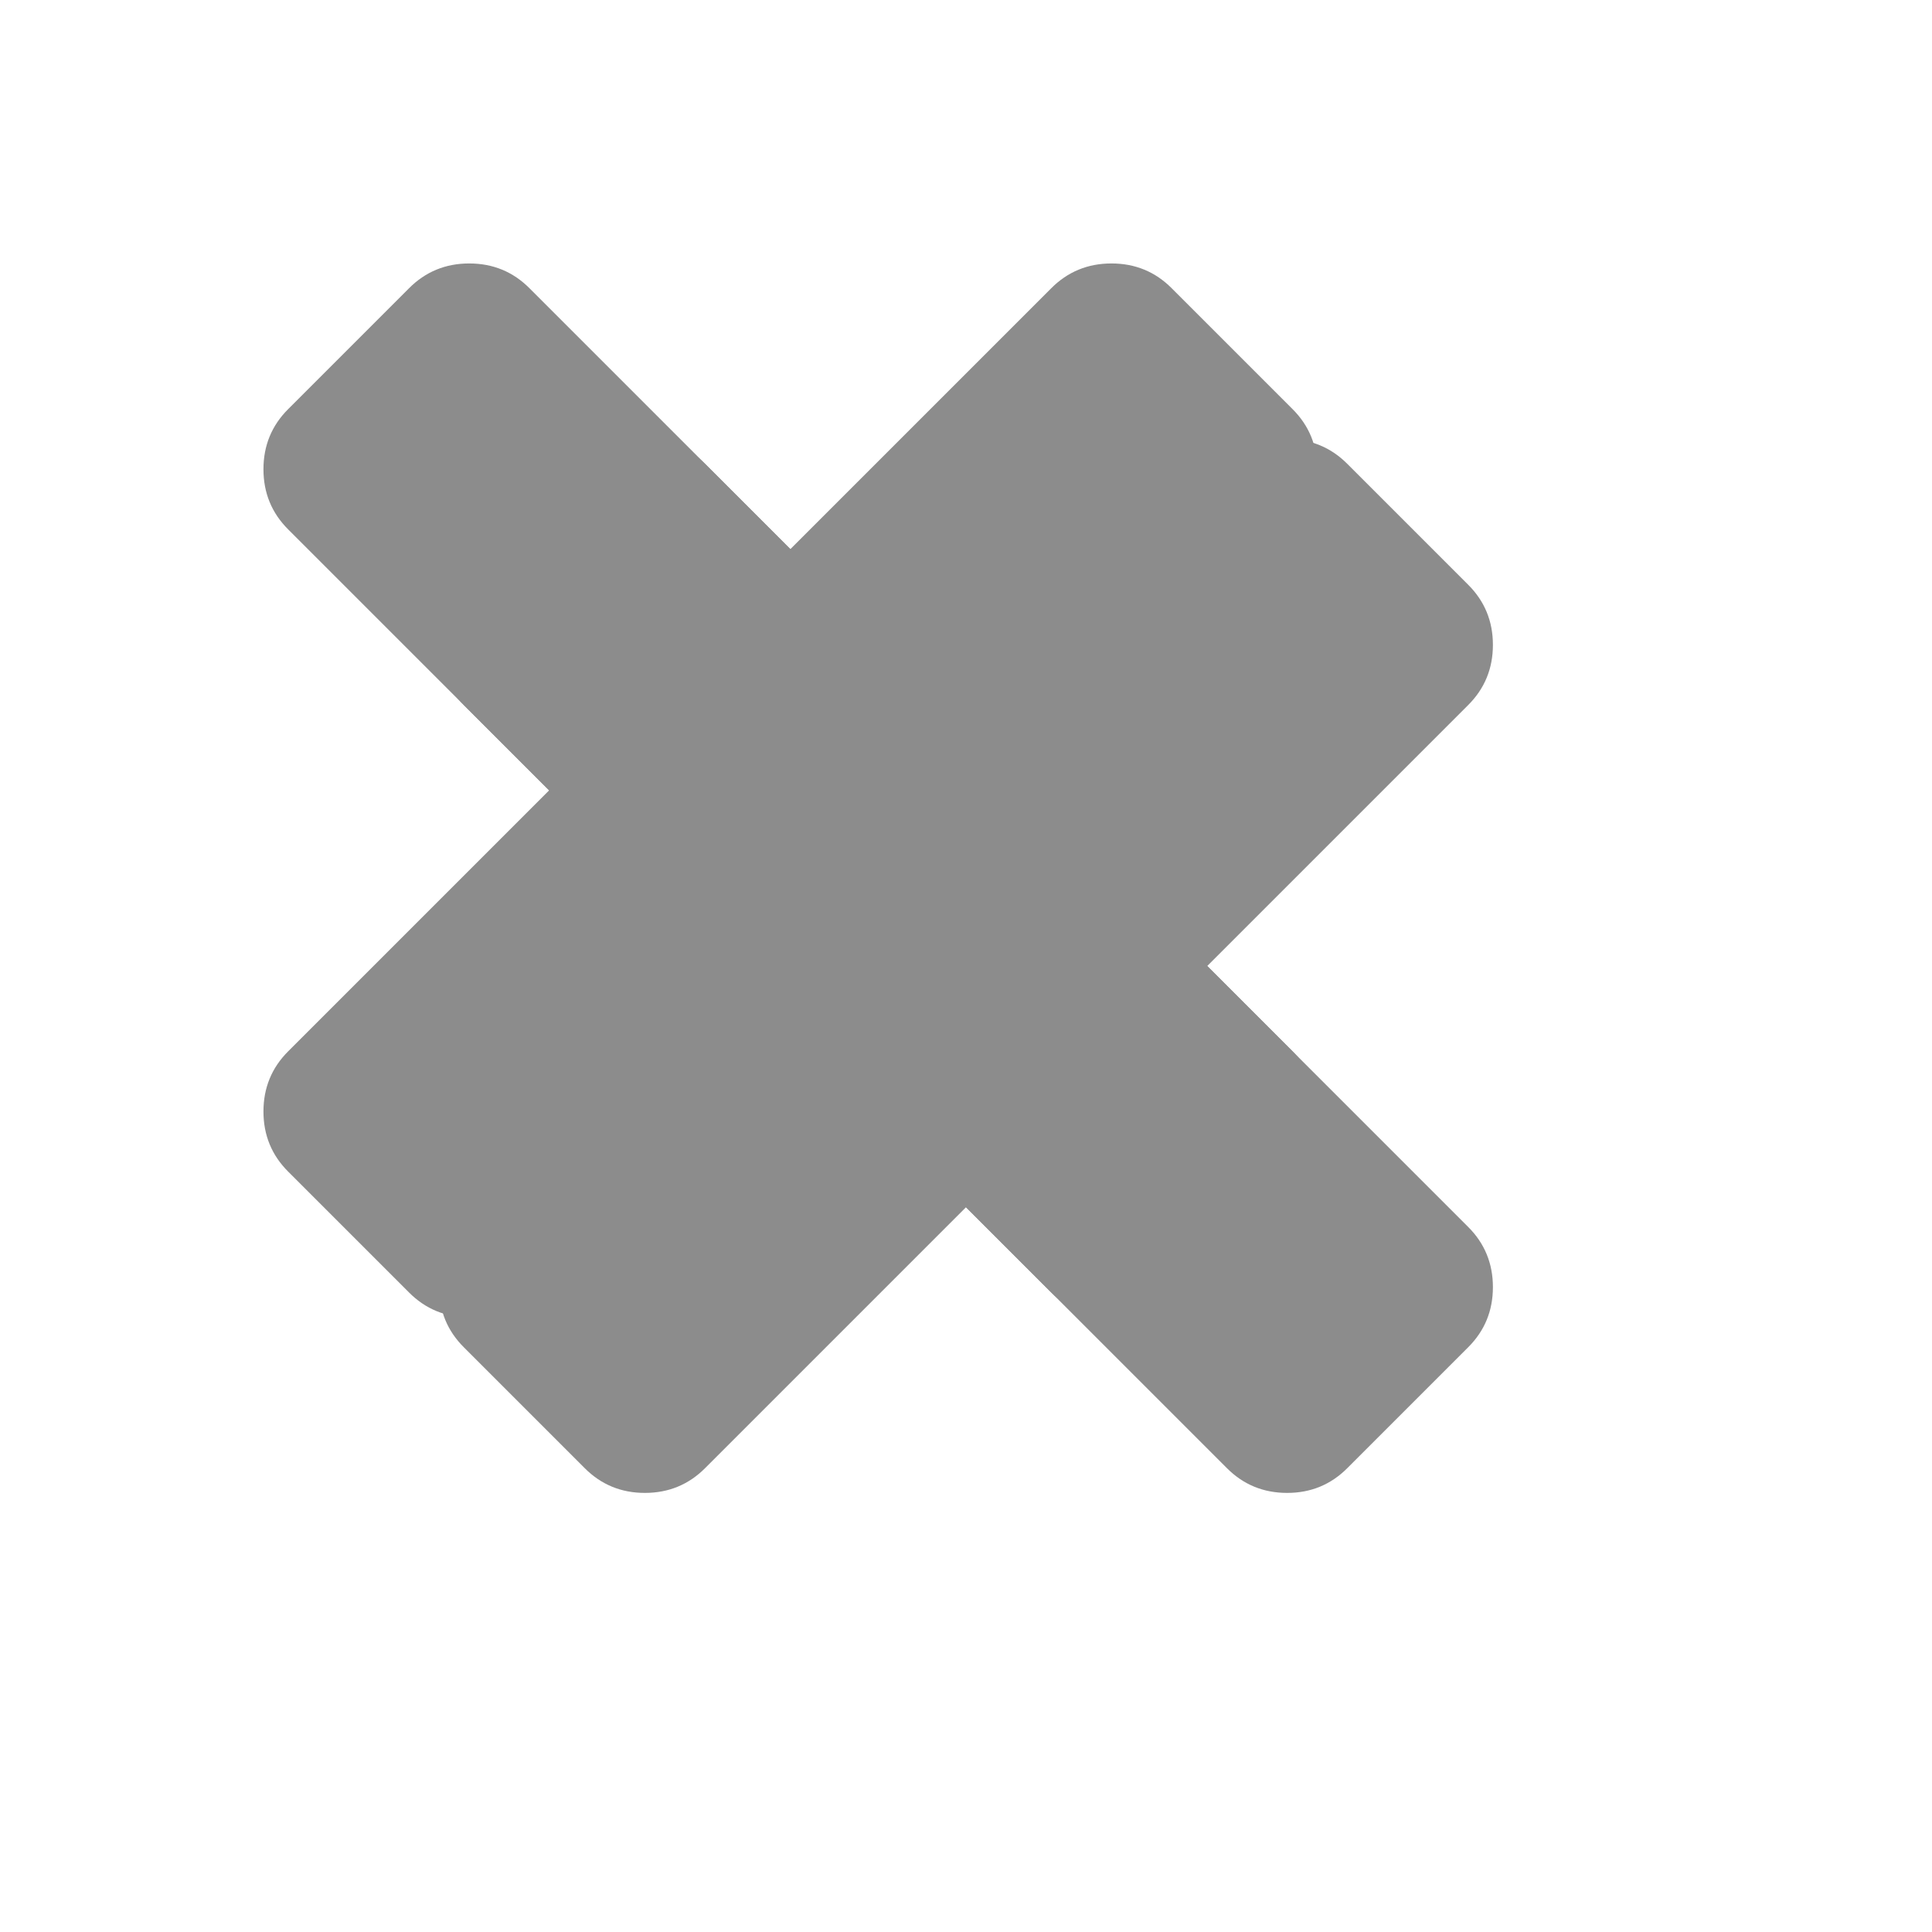 ﻿<?xml version="1.0" encoding="utf-8"?>
<svg version="1.1" xmlns:xlink="http://www.w3.org/1999/xlink" width="22px" height="22px" xmlns="http://www.w3.org/2000/svg">
  <defs>
    <filter x="497px" y="86px" width="22px" height="22px" filterUnits="userSpaceOnUse" id="filter383">
      <feOffset dx="2" dy="2" in="SourceAlpha" result="shadowOffsetInner" />
      <feGaussianBlur stdDeviation="2.5" in="shadowOffsetInner" result="shadowGaussian" />
      <feComposite in2="shadowGaussian" operator="atop" in="SourceAlpha" result="shadowComposite" />
      <feColorMatrix type="matrix" values="0 0 0 0 0  0 0 0 0 0  0 0 0 0 0  0 0 0 0.349 0  " in="shadowComposite" />
    </filter>
    <g id="widget384">
      <path d="M 11.717 8.97  C 11.906 9.158  12 9.387  12 9.657  C 12 9.926  11.906 10.155  11.717 10.343  L 10.343 11.717  C 10.155 11.906  9.926 12  9.657 12  C 9.387 12  9.158 11.906  8.97 11.717  L 6 8.747  L 3.03 11.717  C 2.842 11.906  2.613 12  2.343 12  C 2.074 12  1.845 11.906  1.657 11.717  L 0.283 10.343  C 0.094 10.155  0 9.926  0 9.657  C 0 9.387  0.094 9.158  0.283 8.97  L 3.253 6  L 0.283 3.03  C 0.094 2.842  0 2.613  0 2.343  C 0 2.074  0.094 1.845  0.283 1.657  L 1.657 0.283  C 1.845 0.094  2.074 0  2.343 0  C 2.613 0  2.842 0.094  3.03 0.283  L 6 3.253  L 8.97 0.283  C 9.158 0.094  9.387 0  9.657 0  C 9.926 0  10.155 0.094  10.343 0.283  L 11.717 1.657  C 11.906 1.845  12 2.074  12 2.343  C 12 2.613  11.906 2.842  11.717 3.03  L 8.747 6  L 11.717 8.97  Z " fill-rule="nonzero" fill="#8c8c8c" stroke="none" transform="matrix(1 0 0 1 500 89 )" />
    </g>
  </defs>
  <g transform="matrix(1 0 0 1 -497 -86 )">
    <use xlink:href="#widget384" filter="url(#filter383)" />
    <use xlink:href="#widget384" />
  </g>
</svg>